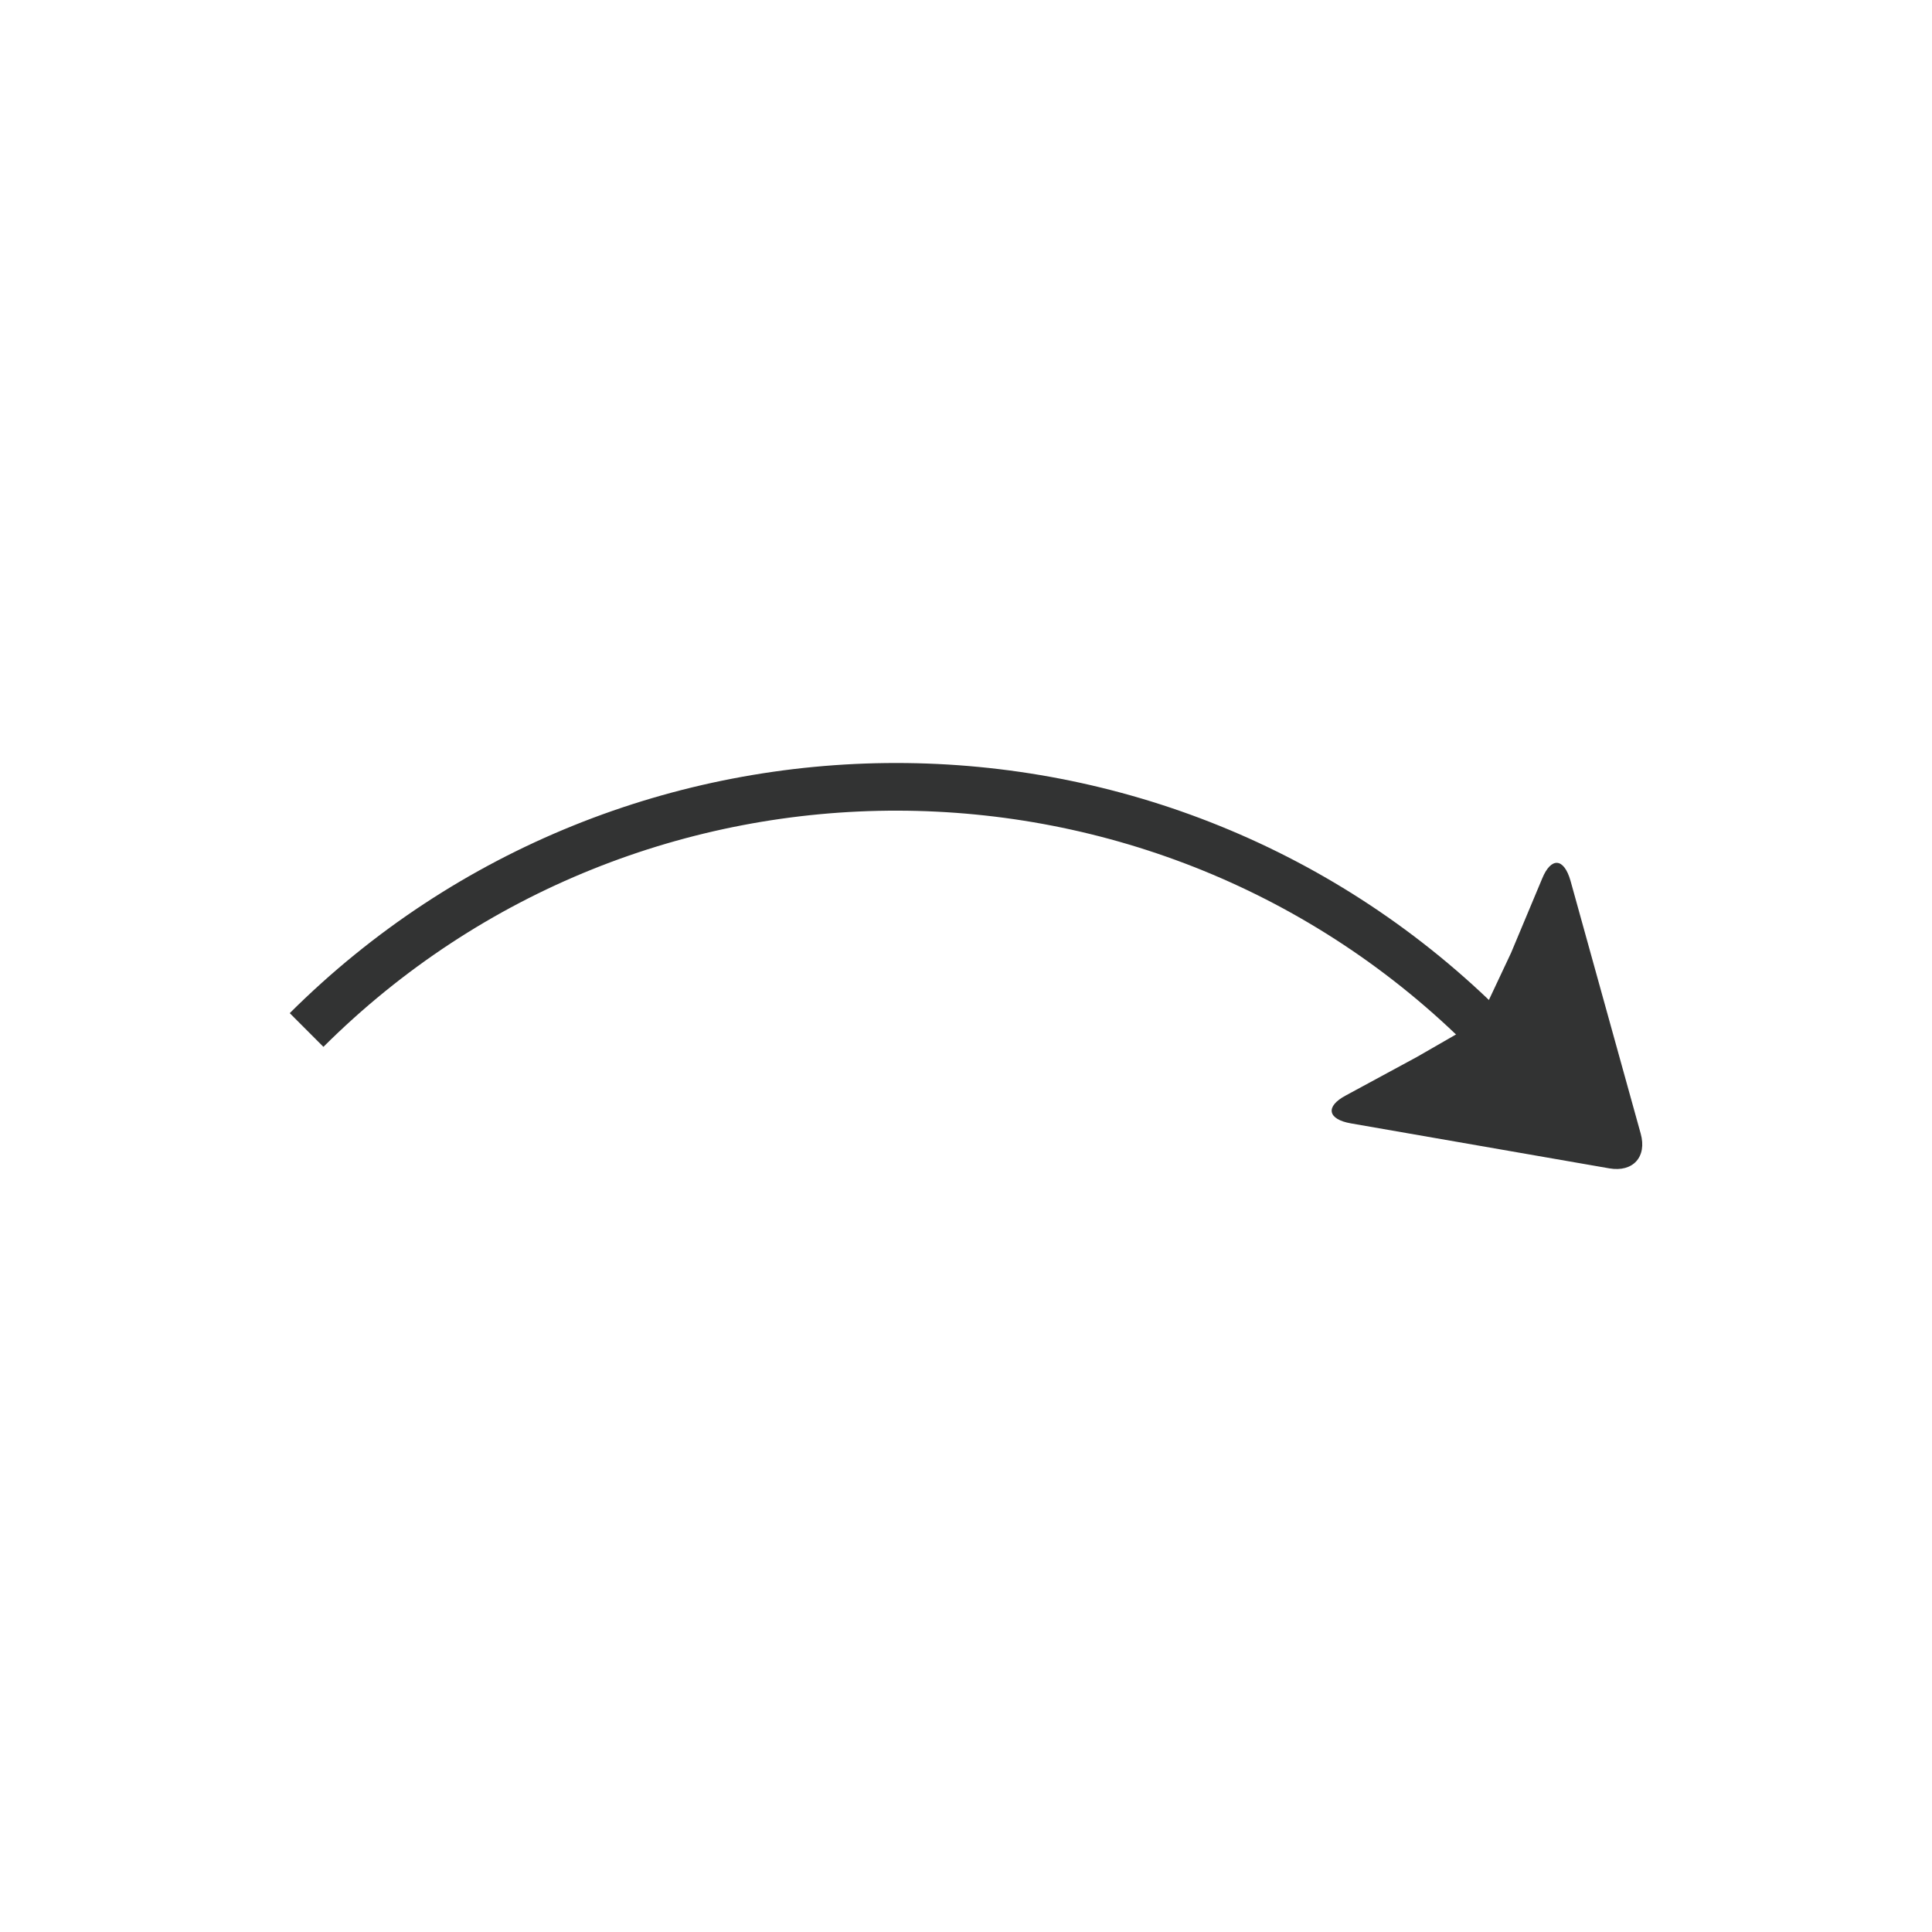 <?xml version="1.0" encoding="utf-8"?>
<!-- Generator: Adobe Illustrator 16.0.0, SVG Export Plug-In . SVG Version: 6.00 Build 0)  -->
<!DOCTYPE svg PUBLIC "-//W3C//DTD SVG 1.1//EN" "http://www.w3.org/Graphics/SVG/1.1/DTD/svg11.dtd">
<svg version="1.1" id="图层_1" xmlns="http://www.w3.org/2000/svg" xmlns:xlink="http://www.w3.org/1999/xlink" x="0px" y="0px"
	 width="40px" height="40px" viewBox="0 0 40 40" enable-background="new 0 0 40 40" xml:space="preserve">
<g>
	<path fill="#323333" d="M18.554,15.797c-4.545,0-9.088,1.726-12.555,5.179l0.697,0.698c6.562-6.537,17.219-6.518,23.755,0.043
		l0.7-0.696C27.684,17.541,23.119,15.797,18.554,15.797z"/>
	<path fill="#323333" d="M31.285,19.728l0.645-1.541c0.182-0.443,0.448-0.433,0.586,0.049l1.453,5.235
		c0.133,0.479-0.158,0.803-0.648,0.719l-5.354-0.932c-0.479-0.084-0.536-0.348-0.103-0.578l1.472-0.797l1.282-0.738L31.285,19.728
		L31.285,19.728z"/>
</g>
</svg>
